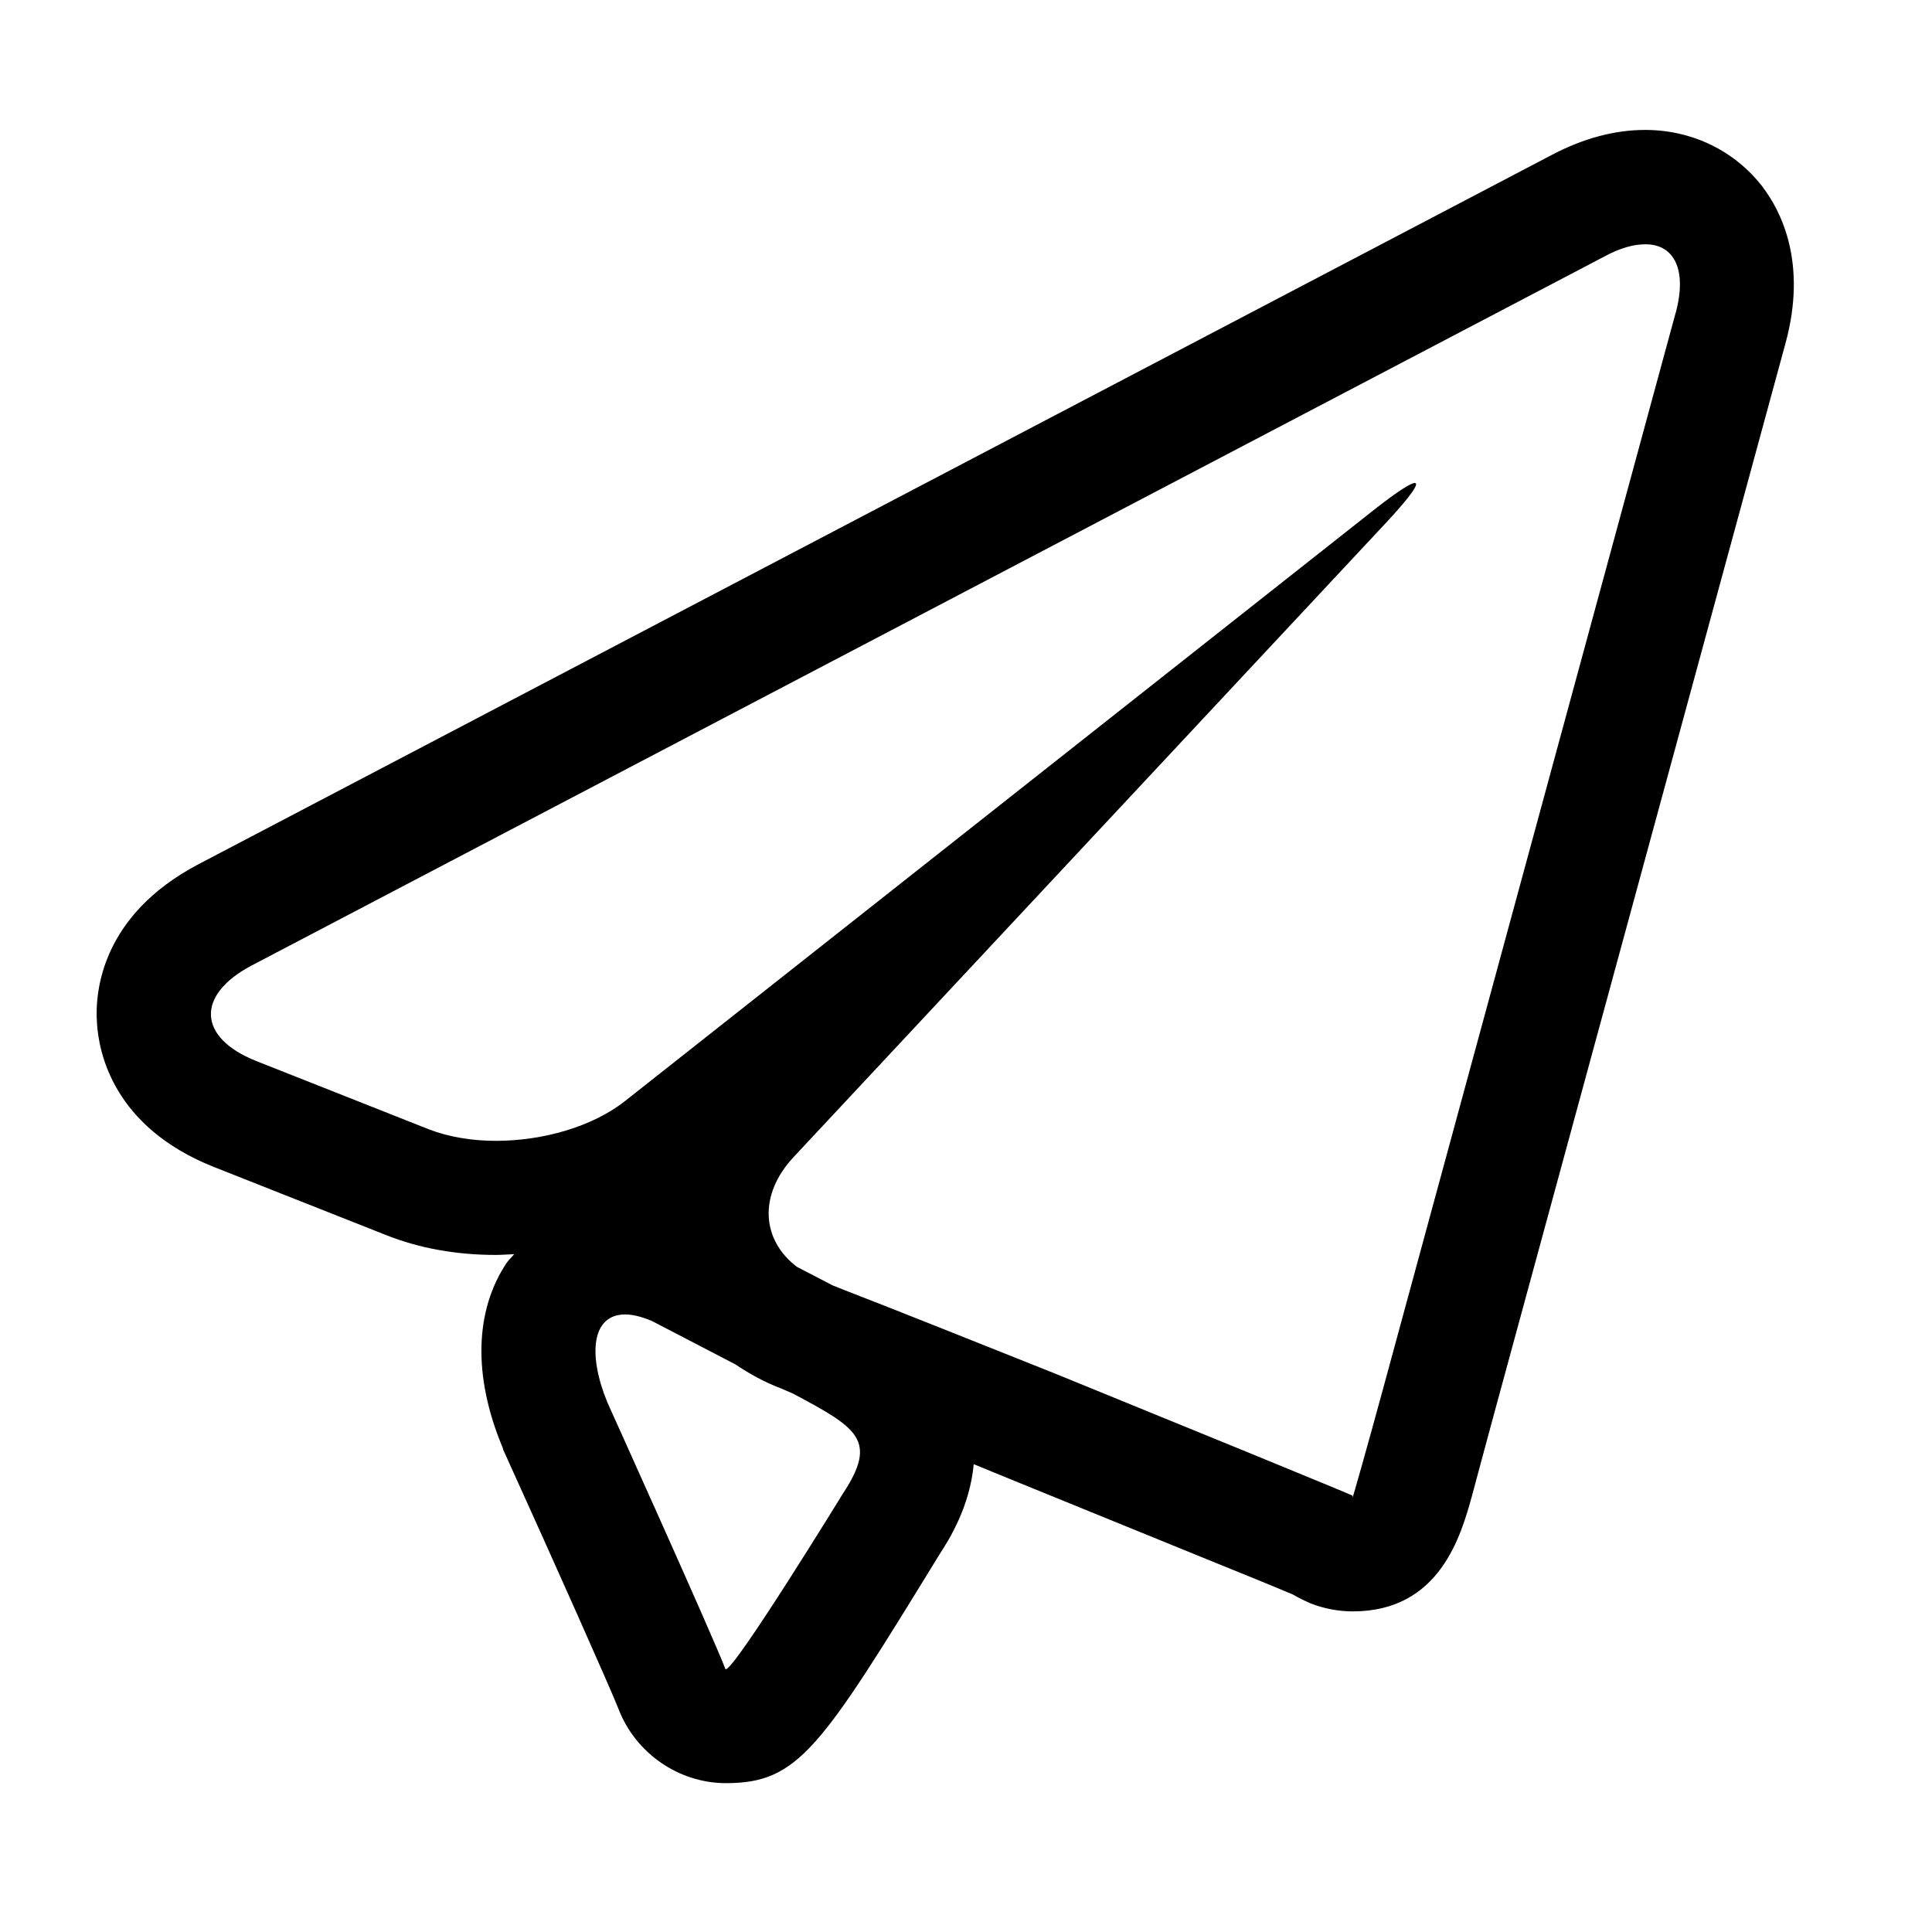 <svg xmlns="http://www.w3.org/2000/svg" viewBox="0 0 20 20" width="10" height="10">
        <path d="M18.247 1.935c-.287-.373-.73-.59-1.217-.59-.316 0-.644.088-.972.262L2.048 8.95c-.994.526-1.065 1.31-1.045 1.627.016.315.167 1.088 1.21 1.503l1.79.708c.342.135.722.203 1.13.203.065 0 .126-.006.19-.008-.025.032-.053.054-.076.087-.335.498-.35 1.178-.048 1.905.006.012.008.022.01.032.533 1.174 1.122 2.498 1.193 2.682.174.456.62.77 1.113.77.753 0 .98-.362 2.215-2.375.097-.148.31-.49.35-.927.143.06.278.113.395.162l1.983.808c.396.16.744.302.927.38.06.035.12.064.18.09.138.055.29.084.438.084.902 0 1.12-.782 1.236-1.2.054-.207.134-.494.218-.81l3.026-11.116c.23-.84-.05-1.376-.237-1.62zM8.733 15.45s-1.123 1.83-1.22 1.83l-.004-.003c-.11-.297-1.22-2.756-1.22-2.756-.204-.492-.168-.914.183-.914.077 0 .17.023.277.068l.862.448c.145.097.3.184.474.25l.04.017.085.037c.665.354.877.48.523 1.024zm8.612-12.207L14.322 14.36c-.17.624-.316 1.14-.32 1.14L14 15.482c0-.003-.495-.206-1.098-.454l-1.983-.81c-.603-.24-1.592-.637-2.2-.872l-.1-.04-.37-.192c-.367-.28-.4-.747-.03-1.14l6.14-6.574c.245-.264.338-.4.287-.4-.042 0-.18.088-.41.268L6.47 11.398c-.338.267-.853.412-1.336.412-.248 0-.49-.04-.696-.12l-1.787-.707c-.603-.24-.626-.68-.05-.986l14.01-7.343c.16-.087.3-.125.42-.125.3-.002.437.262.315.713zm0 0" />
    </svg>